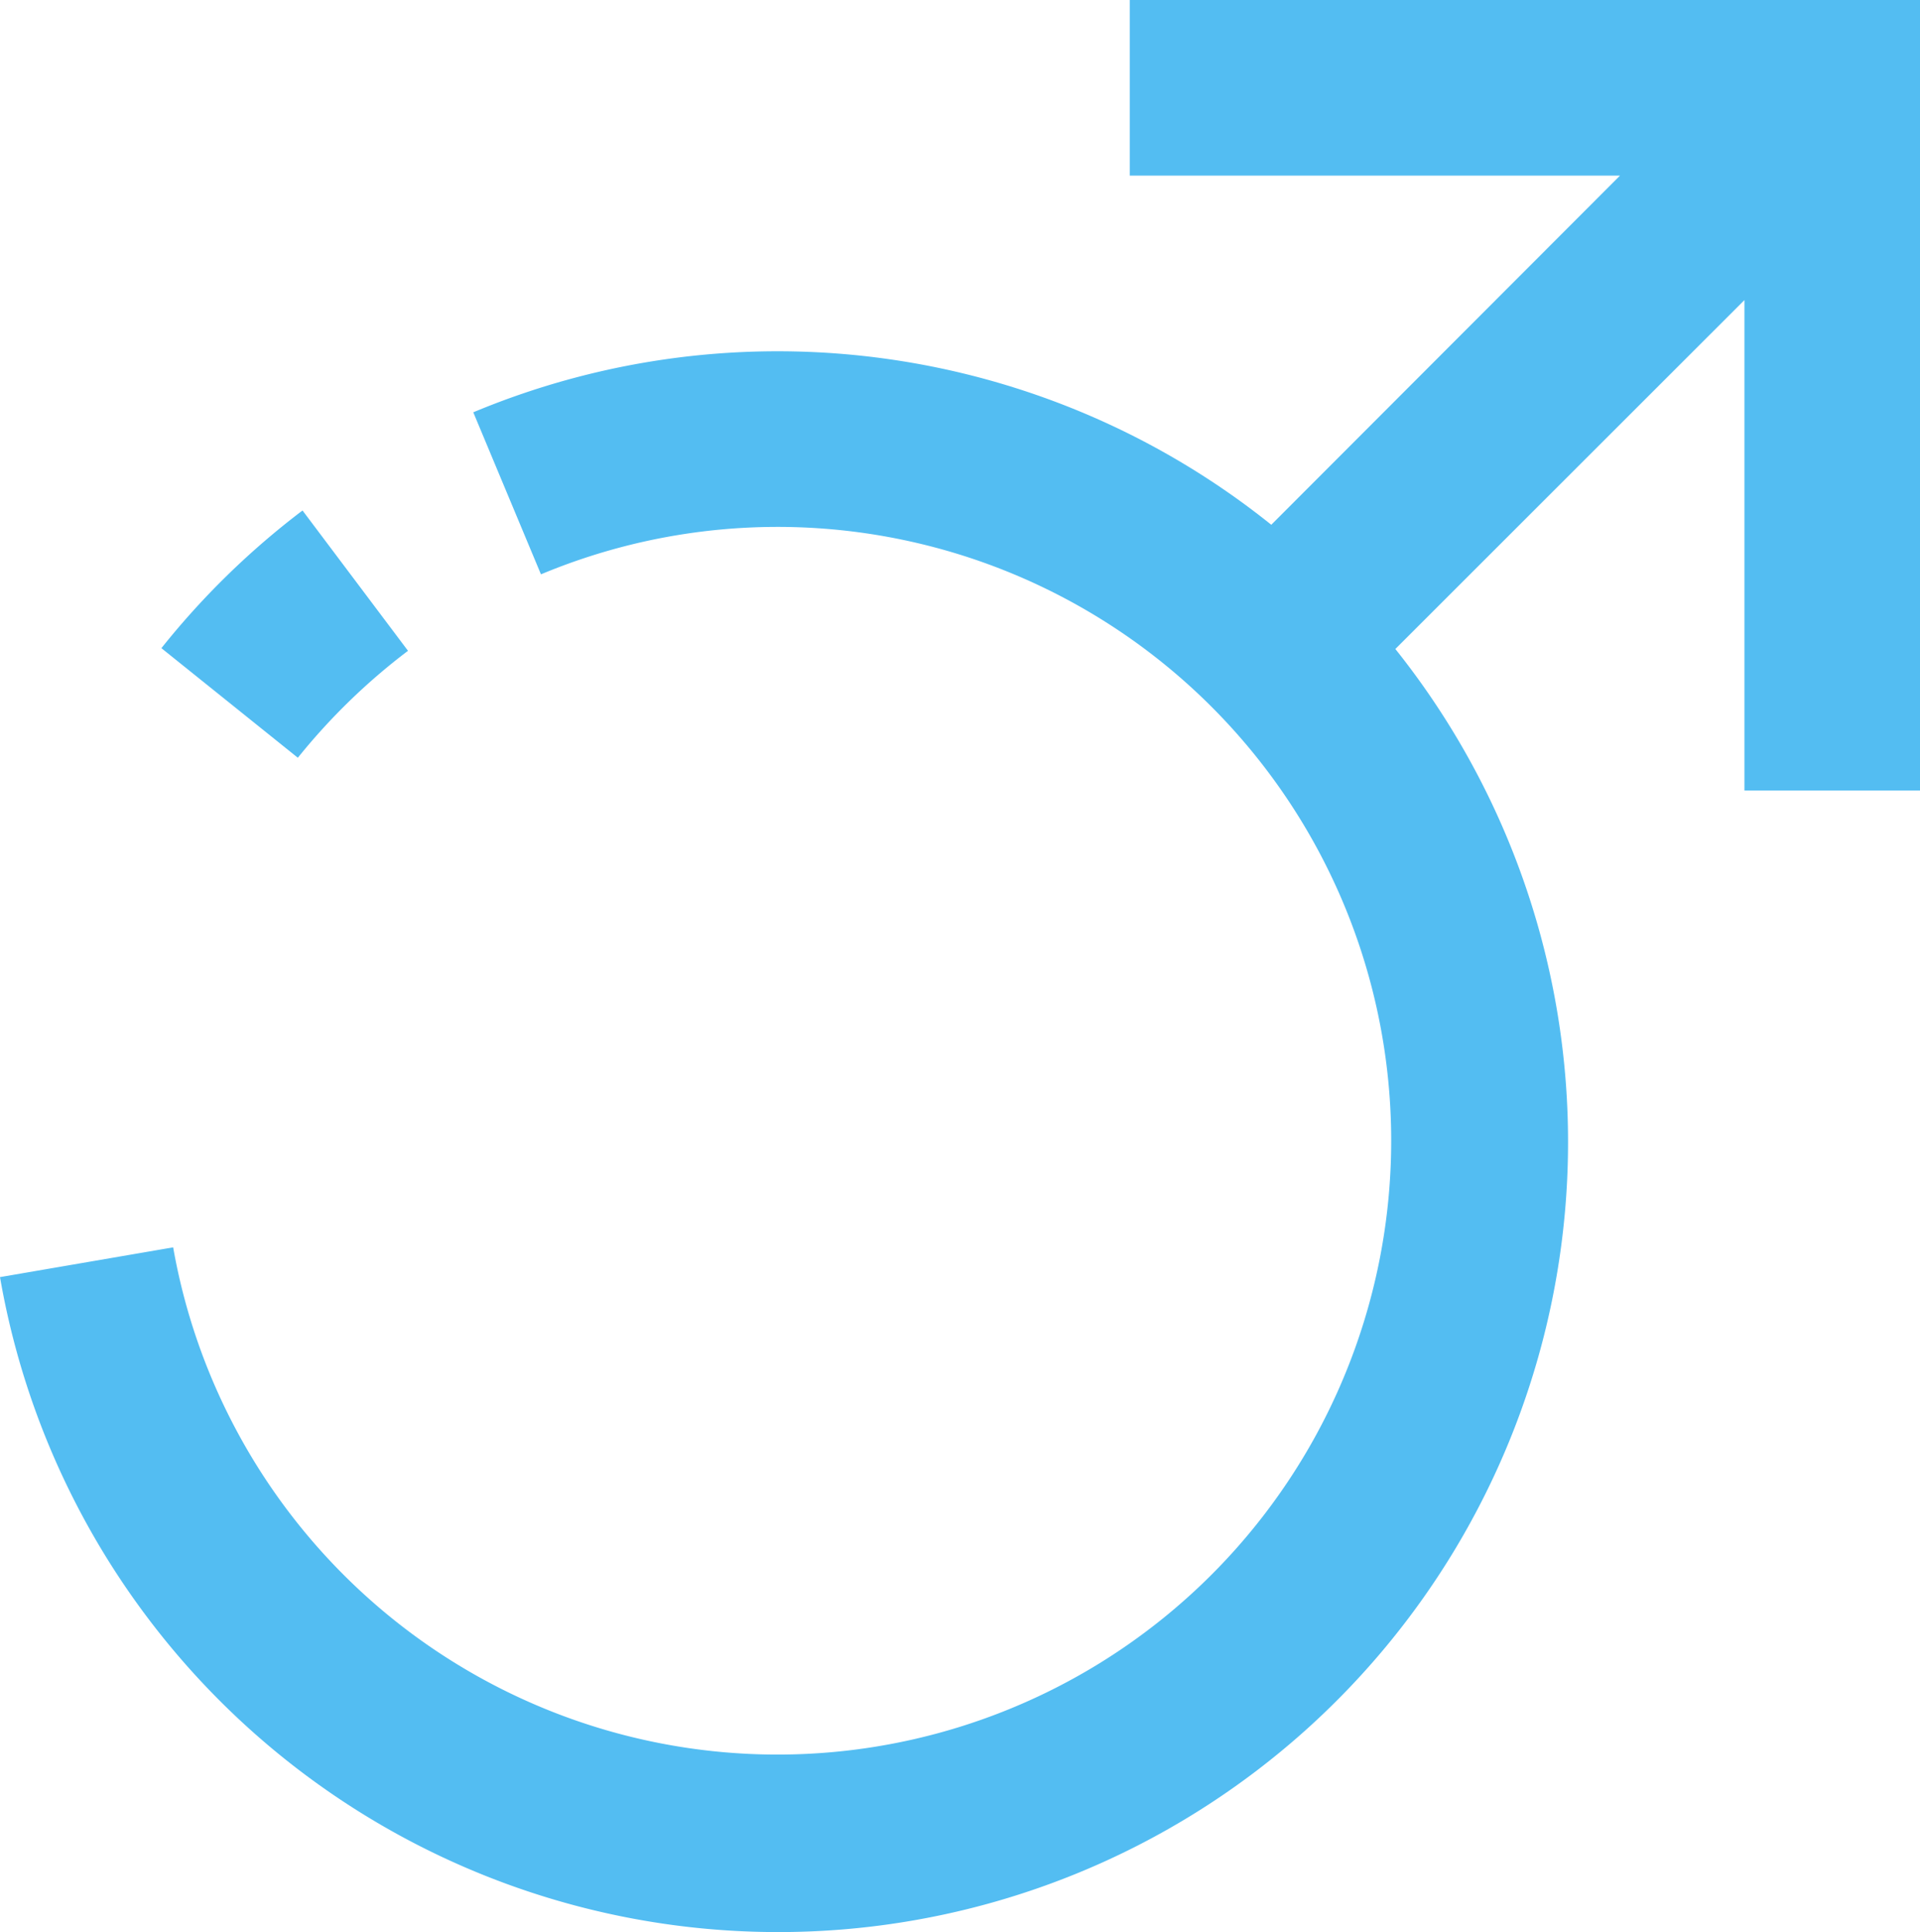 <svg xmlns="http://www.w3.org/2000/svg" width="16" height="16.099" viewBox="0 0 16 16.099">
  <path id="Combined_Shape" data-name="Combined Shape" d="M0,10.64l1.443-.248A5.114,5.114,0,1,0,4.508,4.785l-.564-1.35a6.578,6.578,0,0,1,6.65.937L13.5,1.463H9.415V0H16V6.586H14.537V2.5L11.628,5.407A6.582,6.582,0,1,1,0,10.64ZM1.345,5.4A6.611,6.611,0,0,1,2.521,4.253L3.4,5.422a5.215,5.215,0,0,0-.918.891Z" fill="#53bdf2"/>
</svg>
